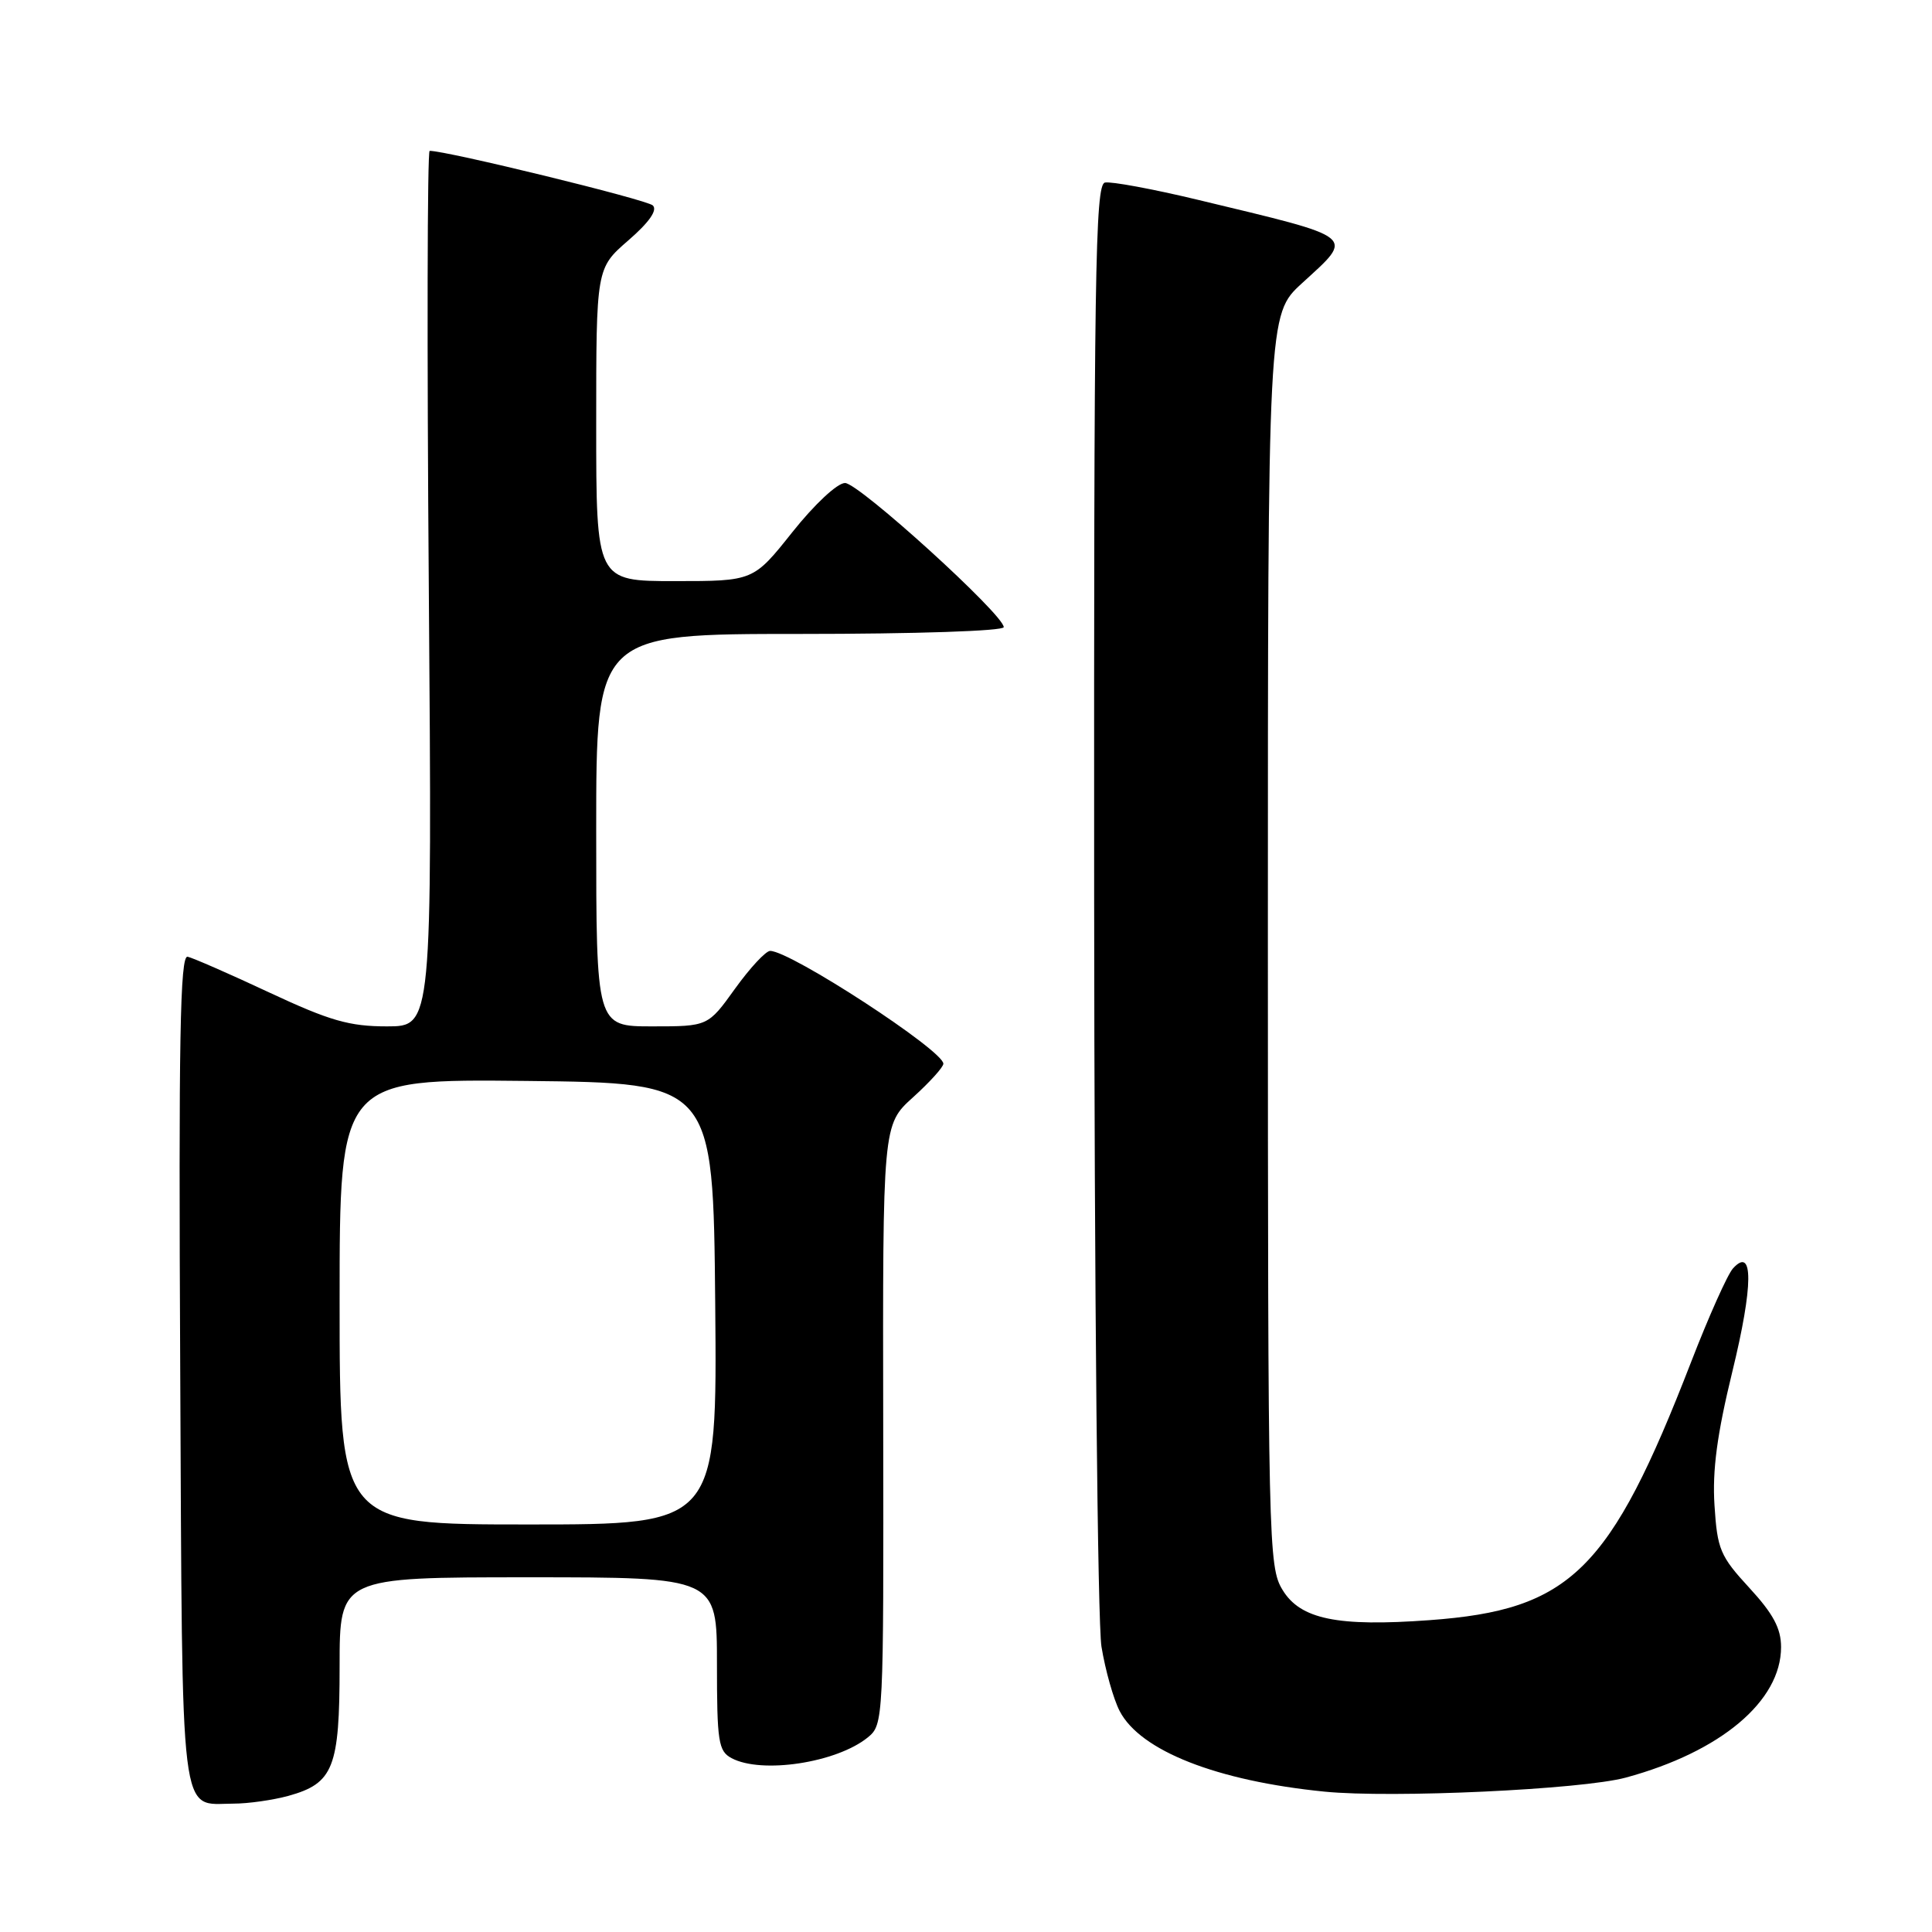 <?xml version="1.0" encoding="UTF-8" standalone="no"?>
<!DOCTYPE svg PUBLIC "-//W3C//DTD SVG 1.1//EN" "http://www.w3.org/Graphics/SVG/1.1/DTD/svg11.dtd" >
<svg xmlns="http://www.w3.org/2000/svg" xmlns:xlink="http://www.w3.org/1999/xlink" version="1.1" viewBox="0 0 256 256">
 <g >
 <path fill="currentColor"
d=" M 38.22 237.96 C 44.19 236.30 45.00 234.24 45.00 220.78 C 45.00 209.00 45.00 209.00 70.00 209.00 C 95.00 209.00 95.00 209.00 95.00 220.46 C 95.00 230.78 95.19 232.03 96.93 232.96 C 100.91 235.09 110.83 233.58 114.97 230.23 C 117.07 228.52 117.09 228.12 117.03 188.77 C 116.96 149.03 116.96 149.03 120.98 145.40 C 123.19 143.40 125.00 141.40 125.00 140.95 C 125.00 139.19 104.75 126.00 102.05 126.00 C 101.47 126.00 99.38 128.25 97.40 131.00 C 93.81 136.00 93.81 136.00 86.41 136.00 C 79.00 136.00 79.00 136.00 79.00 110.00 C 79.00 84.00 79.00 84.00 106.00 84.00 C 121.38 84.00 133.00 83.61 133.00 83.10 C 133.00 81.44 113.80 64.00 111.97 64.00 C 110.95 64.00 107.93 66.82 105.00 70.50 C 99.83 77.00 99.83 77.00 89.41 77.00 C 79.00 77.00 79.00 77.00 79.00 56.28 C 79.00 35.55 79.00 35.55 83.25 31.86 C 86.03 29.45 87.15 27.84 86.50 27.22 C 85.70 26.45 59.08 19.95 56.93 19.99 C 56.62 19.99 56.57 46.10 56.82 78.00 C 57.26 136.00 57.26 136.00 51.28 136.00 C 46.28 136.00 43.71 135.26 35.70 131.52 C 30.43 129.05 25.55 126.92 24.86 126.77 C 23.86 126.56 23.66 137.75 23.88 181.50 C 24.18 242.64 23.73 239.01 30.94 238.99 C 32.90 238.99 36.17 238.52 38.22 237.96 Z  M 215.43 235.54 C 228.00 232.13 236.00 225.41 236.00 218.25 C 236.00 215.77 234.96 213.83 231.79 210.39 C 227.93 206.20 227.55 205.30 227.18 199.47 C 226.88 194.82 227.52 190.05 229.55 181.72 C 232.33 170.32 232.36 165.07 229.63 168.07 C 228.91 168.86 226.41 174.45 224.07 180.50 C 213.35 208.16 208.12 213.32 189.41 214.68 C 177.22 215.57 172.31 214.56 169.95 210.68 C 168.07 207.60 168.01 204.87 168.00 124.59 C 168.00 41.68 168.00 41.68 172.50 37.55 C 179.50 31.13 180.11 31.62 158.70 26.47 C 152.75 25.04 147.22 24.02 146.41 24.19 C 145.11 24.46 144.94 36.27 144.98 118.52 C 145.01 170.76 145.44 215.05 145.95 218.19 C 146.46 221.30 147.54 225.14 148.36 226.72 C 151.08 231.99 161.24 235.98 175.50 237.40 C 184.43 238.29 209.61 237.12 215.43 235.54 Z  M 45.00 172.48 C 45.00 142.97 45.00 142.97 69.75 143.23 C 94.50 143.50 94.50 143.50 94.77 172.75 C 95.03 202.00 95.03 202.00 70.02 202.00 C 45.00 202.00 45.00 202.00 45.00 172.48 Z "/>
</g>
</svg>